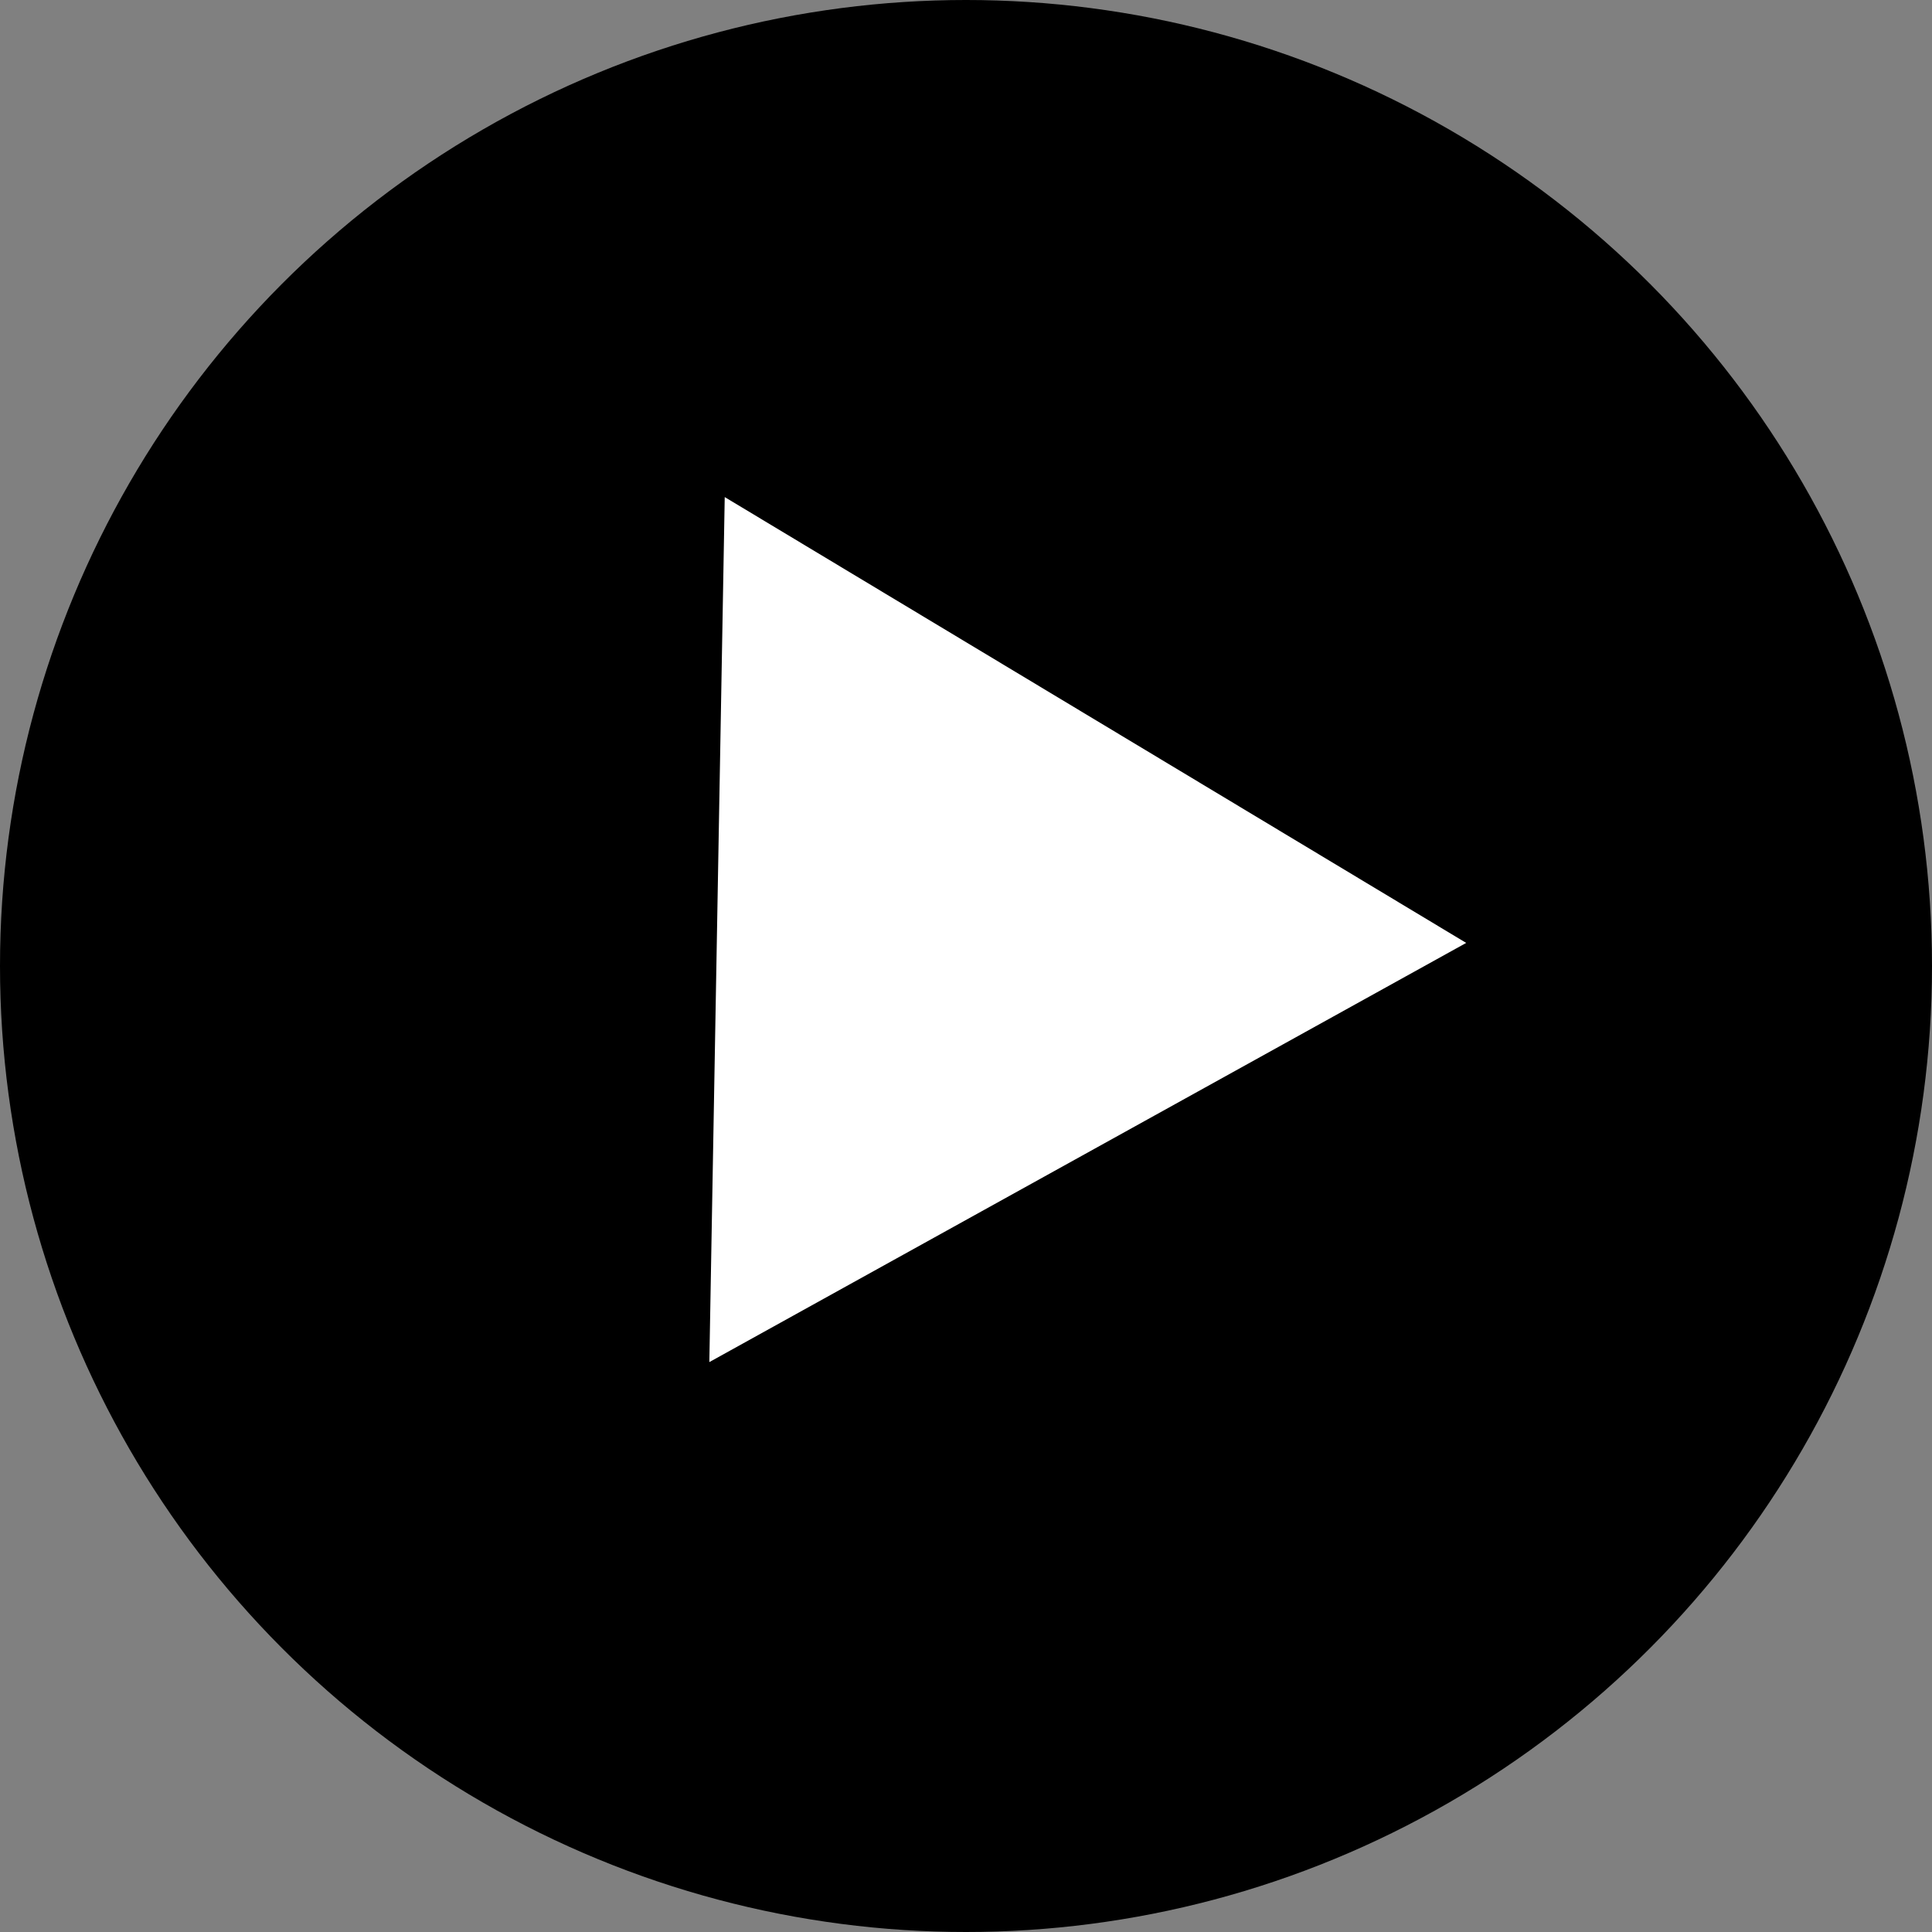 <svg width="59" height="59" viewBox="0 0 59 59" fill="none" xmlns="http://www.w3.org/2000/svg">
<rect x="0" y="0" width="59" height="59" fill="#808080" stroke="none"/>
<circle cx="29.5" cy="29.5" r="29.5" fill="black"/>
<path d="M44.775 28.795L21.662 41.596L22.132 15.18L44.775 28.795Z" fill="white"/>
</svg>
